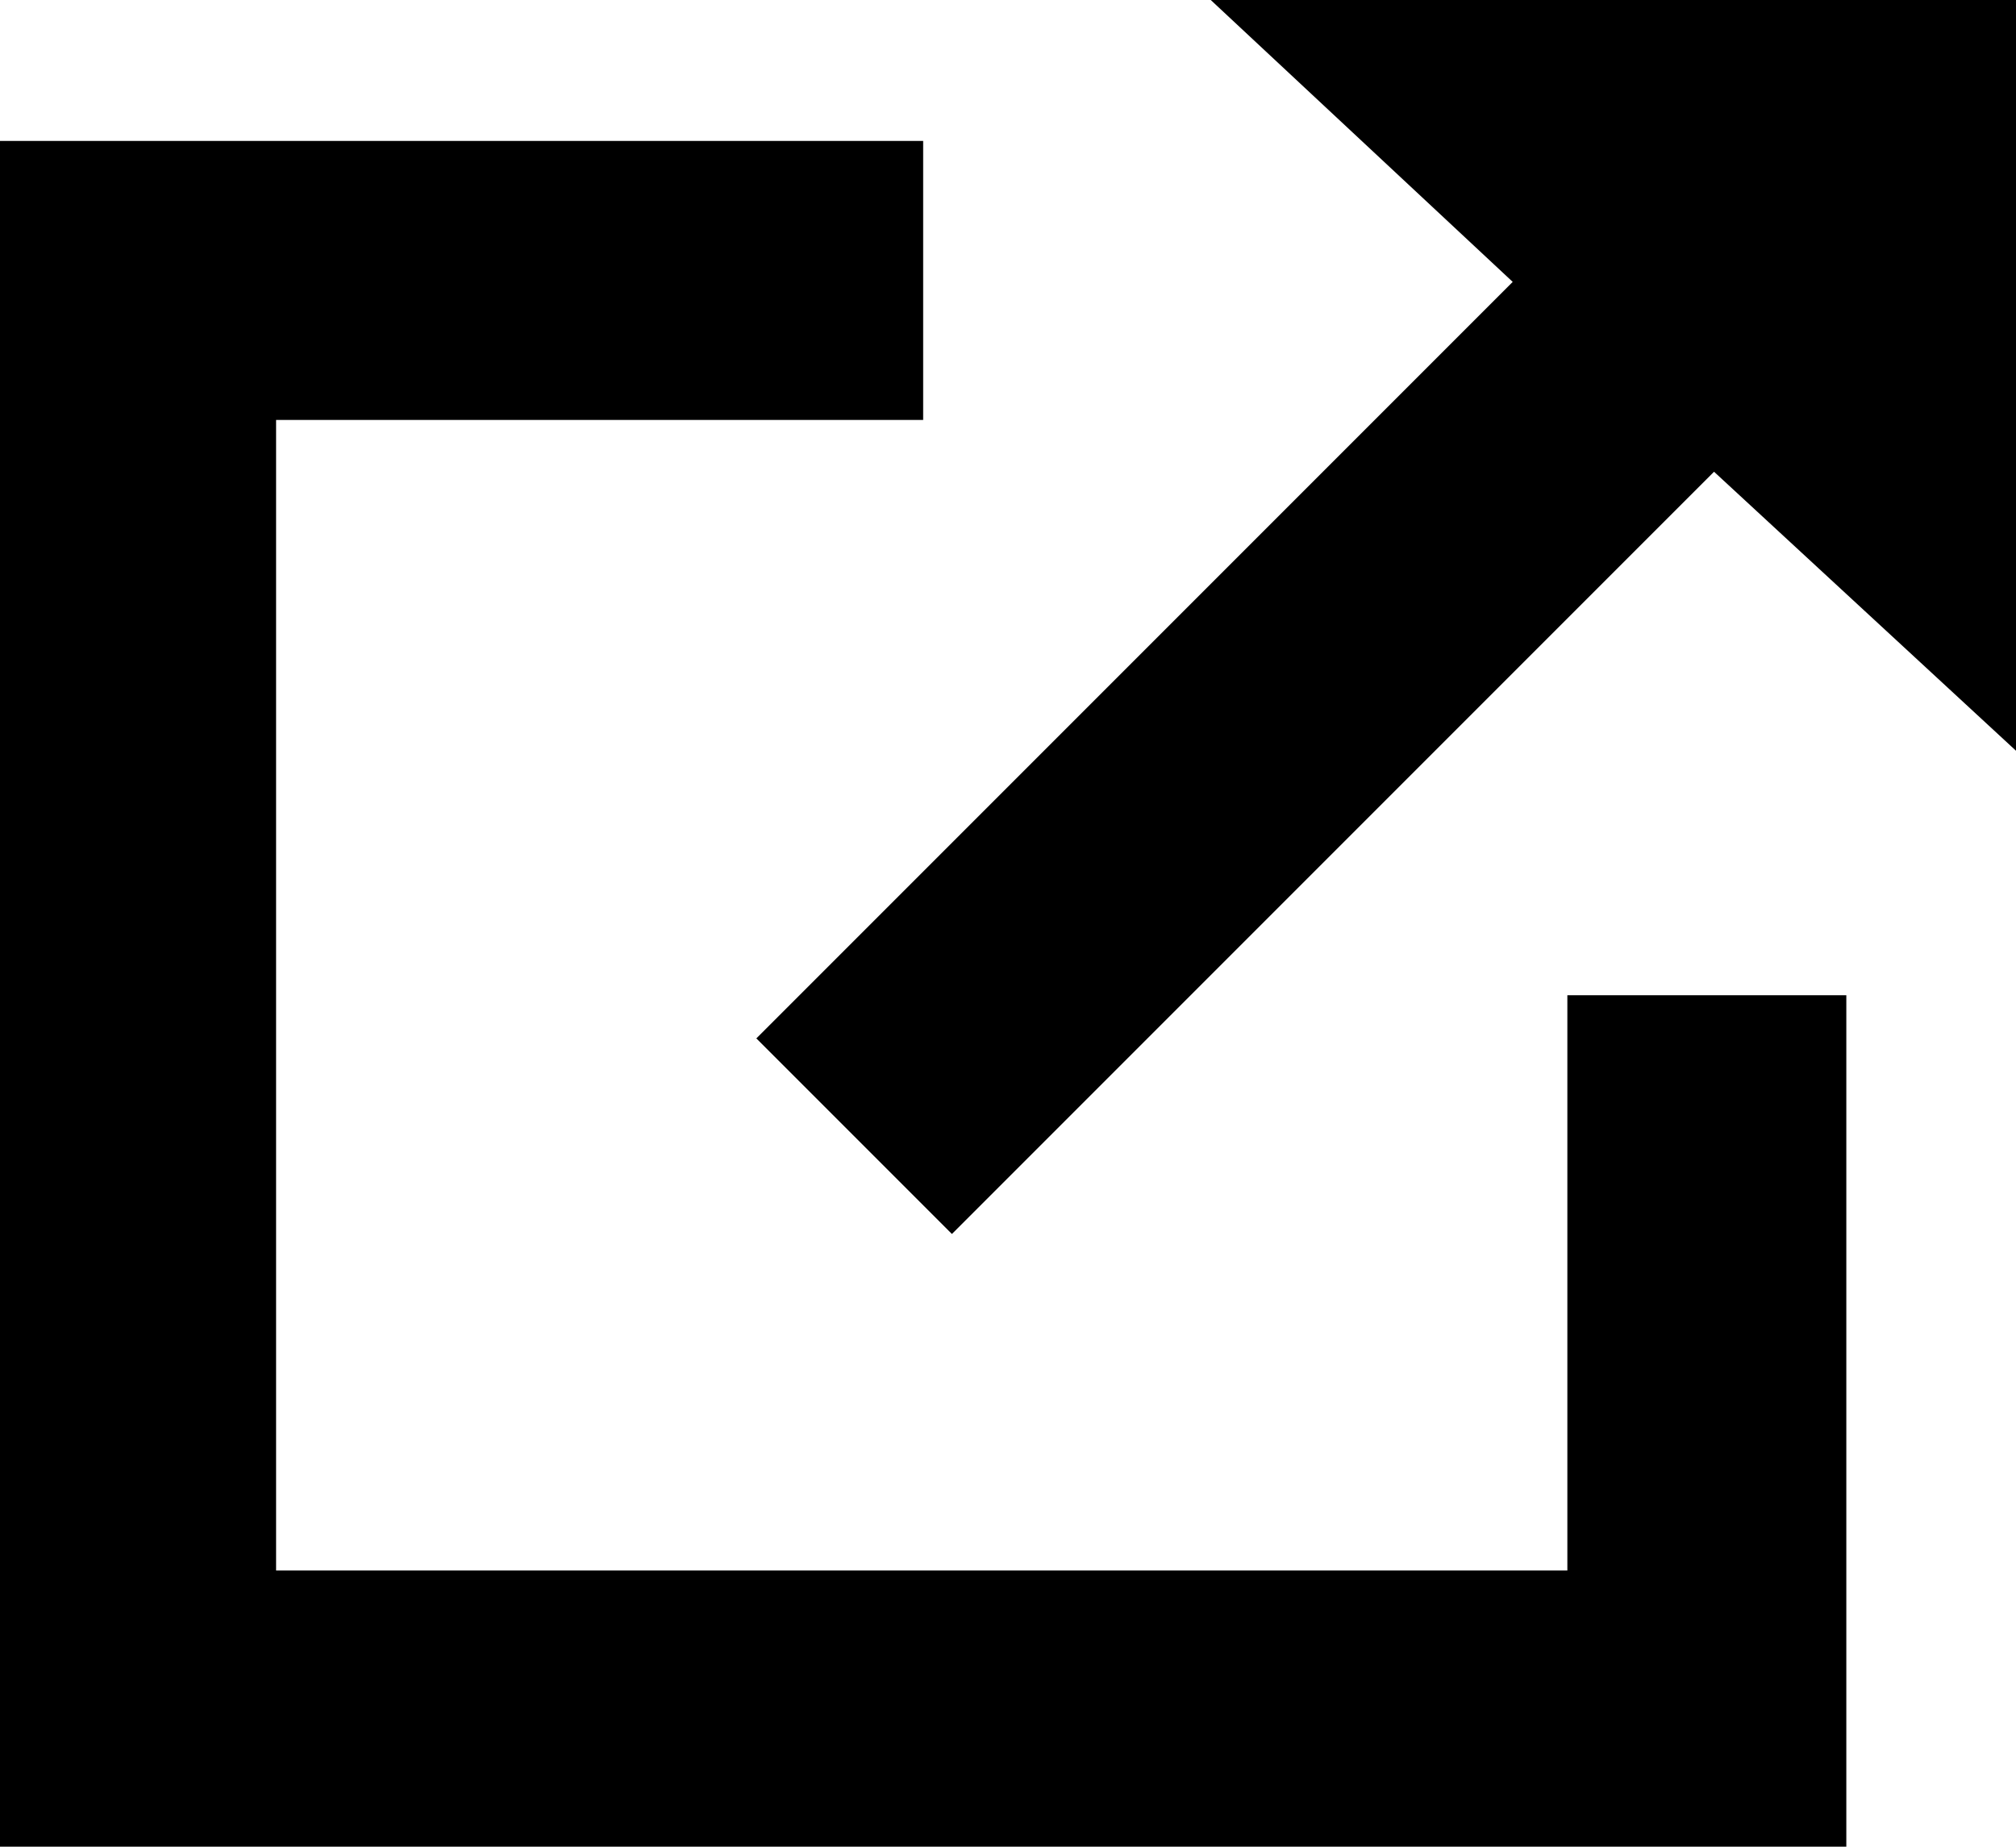 <!-- Generator: Adobe Illustrator 18.0.0, SVG Export Plug-In  -->
<svg version="1.1"
	 xmlns="http://www.w3.org/2000/svg" xmlns:xlink="http://www.w3.org/1999/xlink" xmlns:a="http://ns.adobe.com/AdobeSVGViewerExtensions/3.0/"
	 x="0px" y="0px" width="70.1px" height="64.2px" viewBox="0 0 70.1 64.2" enable-background="new 0 0 70.1 64.2"
	 xml:space="preserve">
<defs>
</defs>
<polygon points="54.5,54.6 9.6,54.6 9.6,14.6 32.1,14.6 32.1,4.9 0,4.9 0,64.2 64.2,64.2 64.2,34.6 54.5,34.6 "/>
<polygon points="42.1,0 52.6,9.8 26.3,36.1 33.1,42.9 59.6,16.4 70.1,26.1 70.1,0 "/>
</svg>
